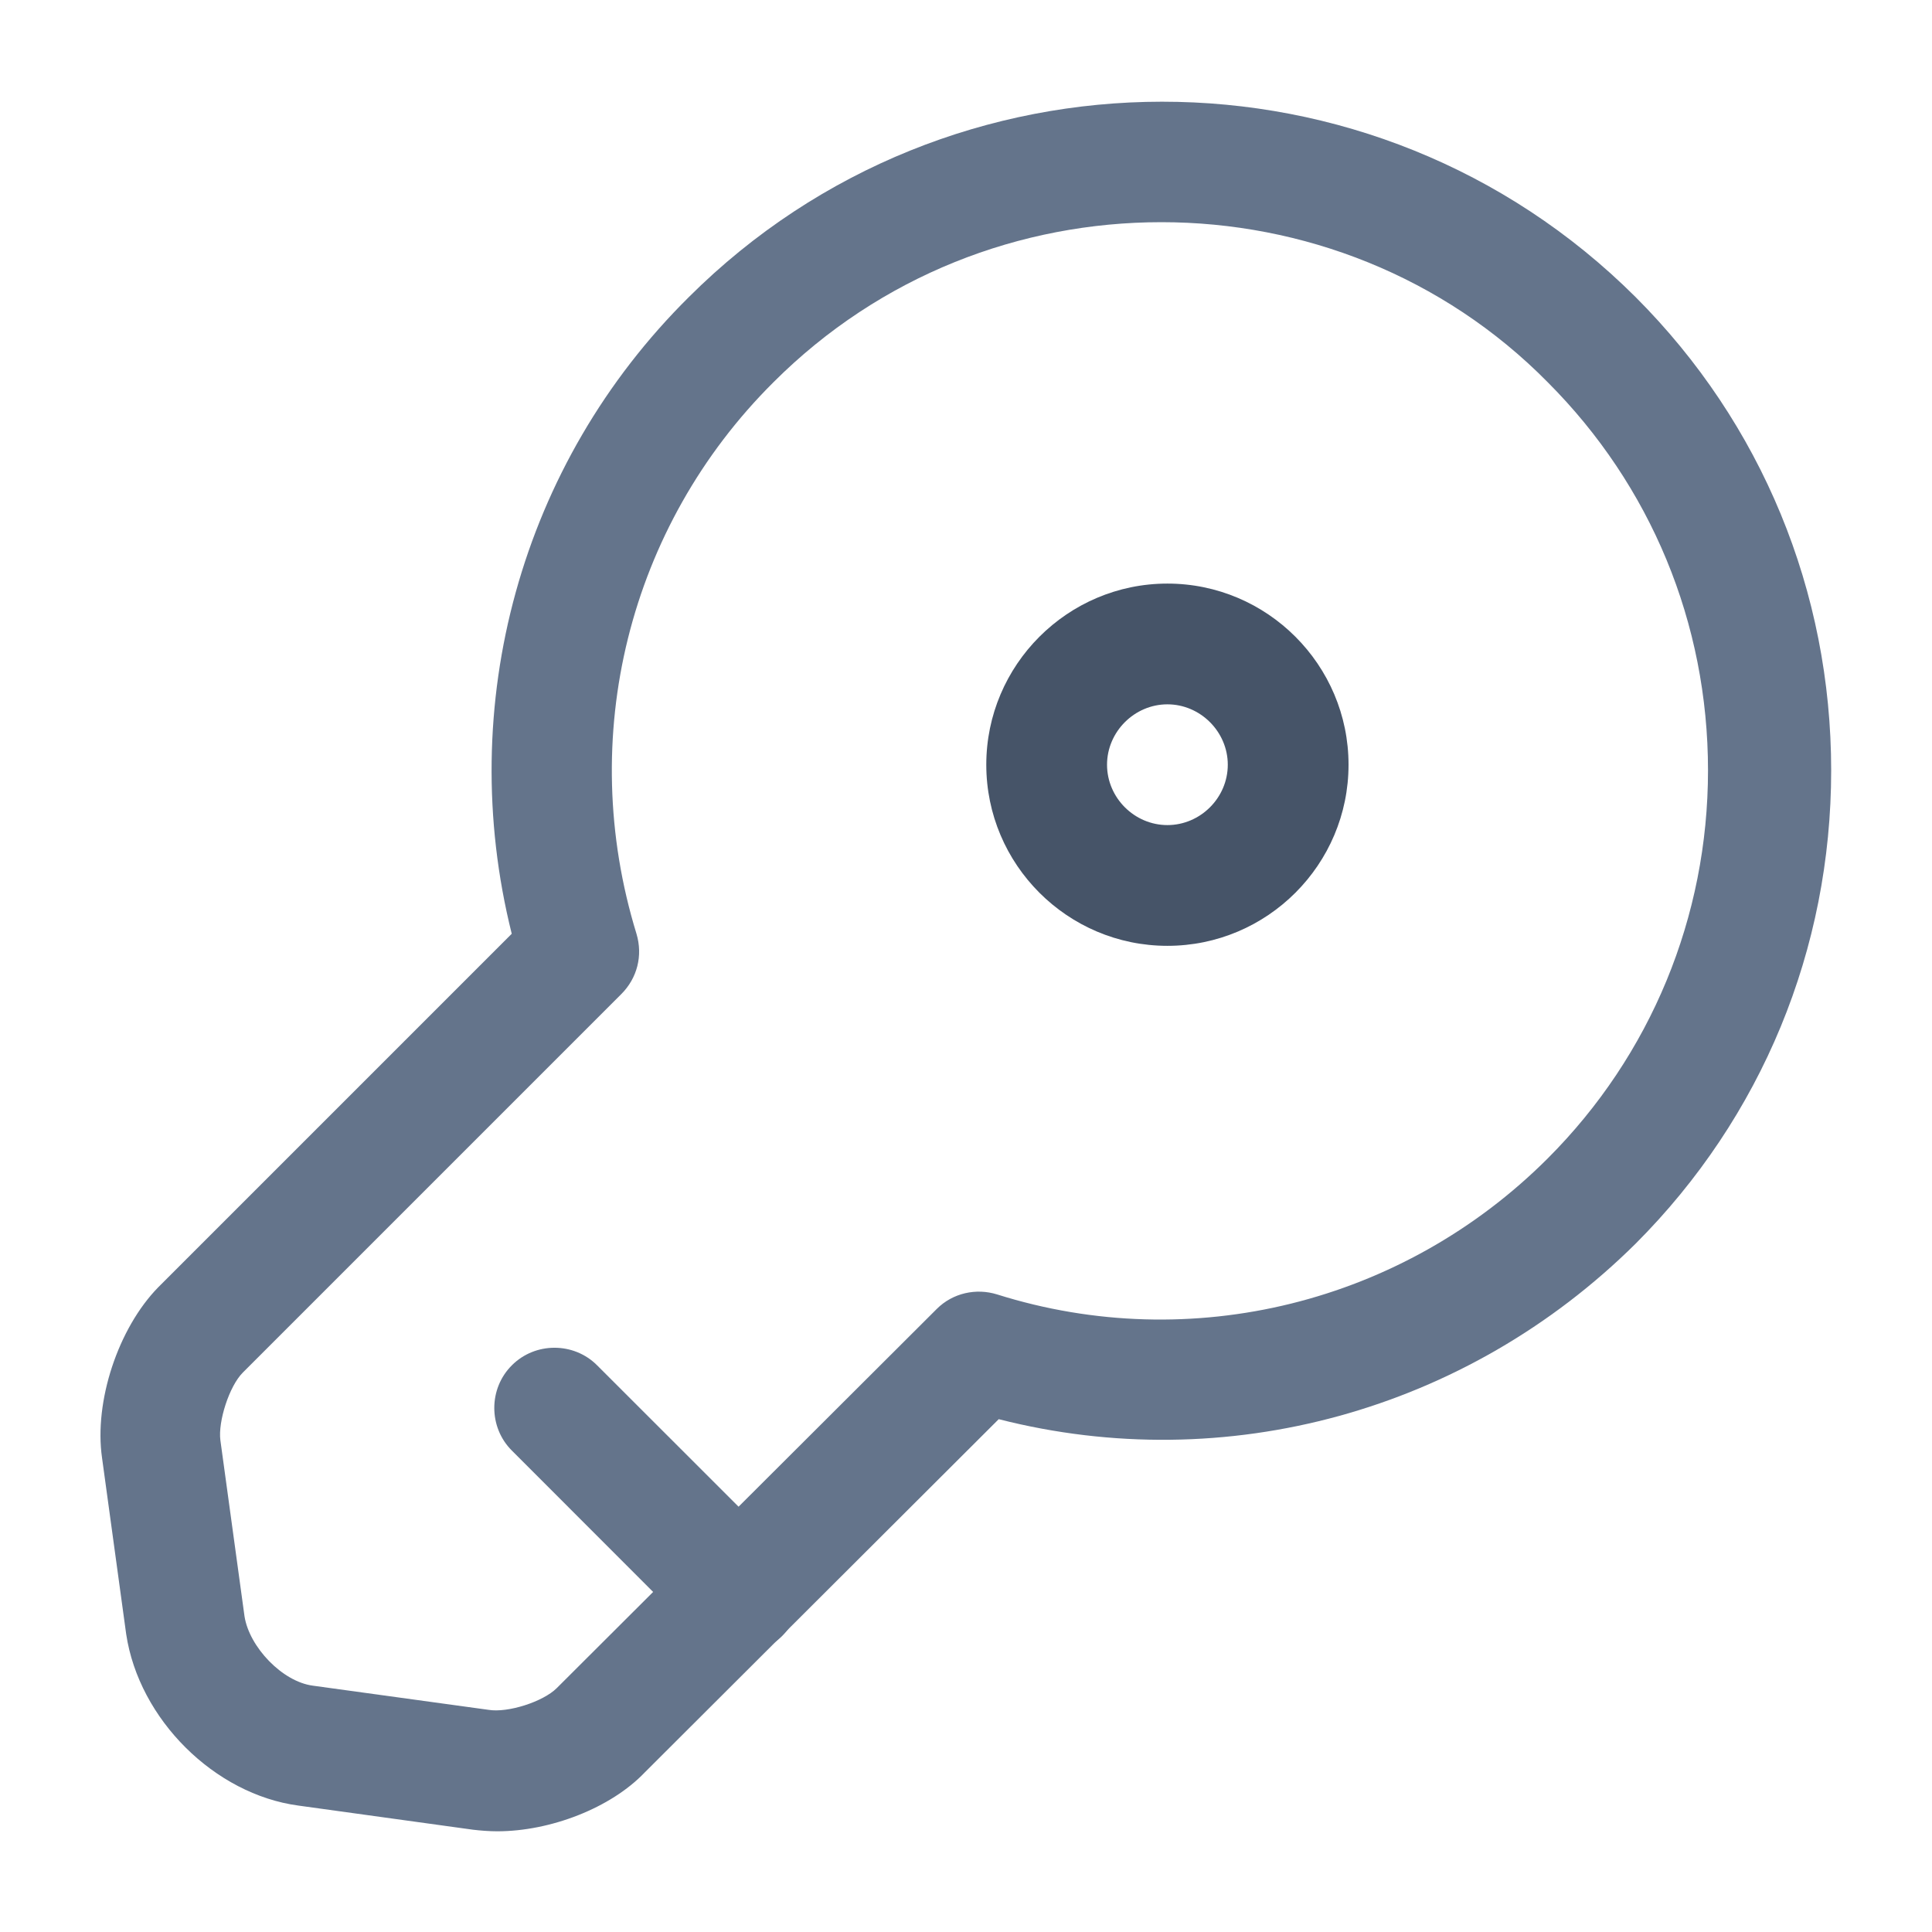 <svg width="16" height="16" viewBox="0 0 16 16" fill="none" xmlns="http://www.w3.org/2000/svg">
<path d="M4.118 15.166C4.051 15.166 3.978 15.16 3.918 15.153L2.471 14.953C1.778 14.86 1.151 14.24 1.045 13.533L0.845 12.073C0.778 11.607 0.978 11 1.311 10.66L4.238 7.733C3.765 5.84 4.311 3.84 5.705 2.46C7.865 0.306 11.378 0.3 13.545 2.46C14.591 3.506 15.165 4.9 15.165 6.38C15.165 7.86 14.591 9.253 13.545 10.3C12.145 11.687 10.152 12.233 8.271 11.753L5.338 14.68C5.058 14.973 4.558 15.166 4.118 15.166ZM9.618 1.84C8.451 1.84 7.291 2.28 6.405 3.166C5.205 4.36 4.771 6.106 5.271 7.733C5.325 7.913 5.278 8.1 5.145 8.233L2.011 11.367C1.898 11.48 1.805 11.773 1.825 11.927L2.025 13.386C2.065 13.64 2.338 13.927 2.591 13.96L4.045 14.16C4.205 14.187 4.498 14.093 4.611 13.98L7.758 10.84C7.891 10.707 8.085 10.666 8.258 10.72C9.865 11.226 11.618 10.793 12.818 9.593C13.671 8.74 14.145 7.593 14.145 6.38C14.145 5.16 13.671 4.02 12.818 3.166C11.951 2.286 10.785 1.84 9.618 1.84Z" fill="#64748B"/>
<path d="M6.125 13.693C5.999 13.693 5.872 13.647 5.772 13.547L4.239 12.013C4.045 11.82 4.045 11.5 4.239 11.307C4.432 11.113 4.752 11.113 4.945 11.307L6.479 12.84C6.672 13.033 6.672 13.353 6.479 13.547C6.379 13.647 6.252 13.693 6.125 13.693Z" fill="#64748B"/>
<path d="M9.668 7.833C8.841 7.833 8.168 7.16 8.168 6.333C8.168 5.507 8.841 4.833 9.668 4.833C10.495 4.833 11.168 5.507 11.168 6.333C11.168 7.16 10.495 7.833 9.668 7.833ZM9.668 5.833C9.395 5.833 9.168 6.06 9.168 6.333C9.168 6.607 9.395 6.833 9.668 6.833C9.941 6.833 10.168 6.607 10.168 6.333C10.168 6.06 9.941 5.833 9.668 5.833Z" fill="#465468"/>
</svg>
